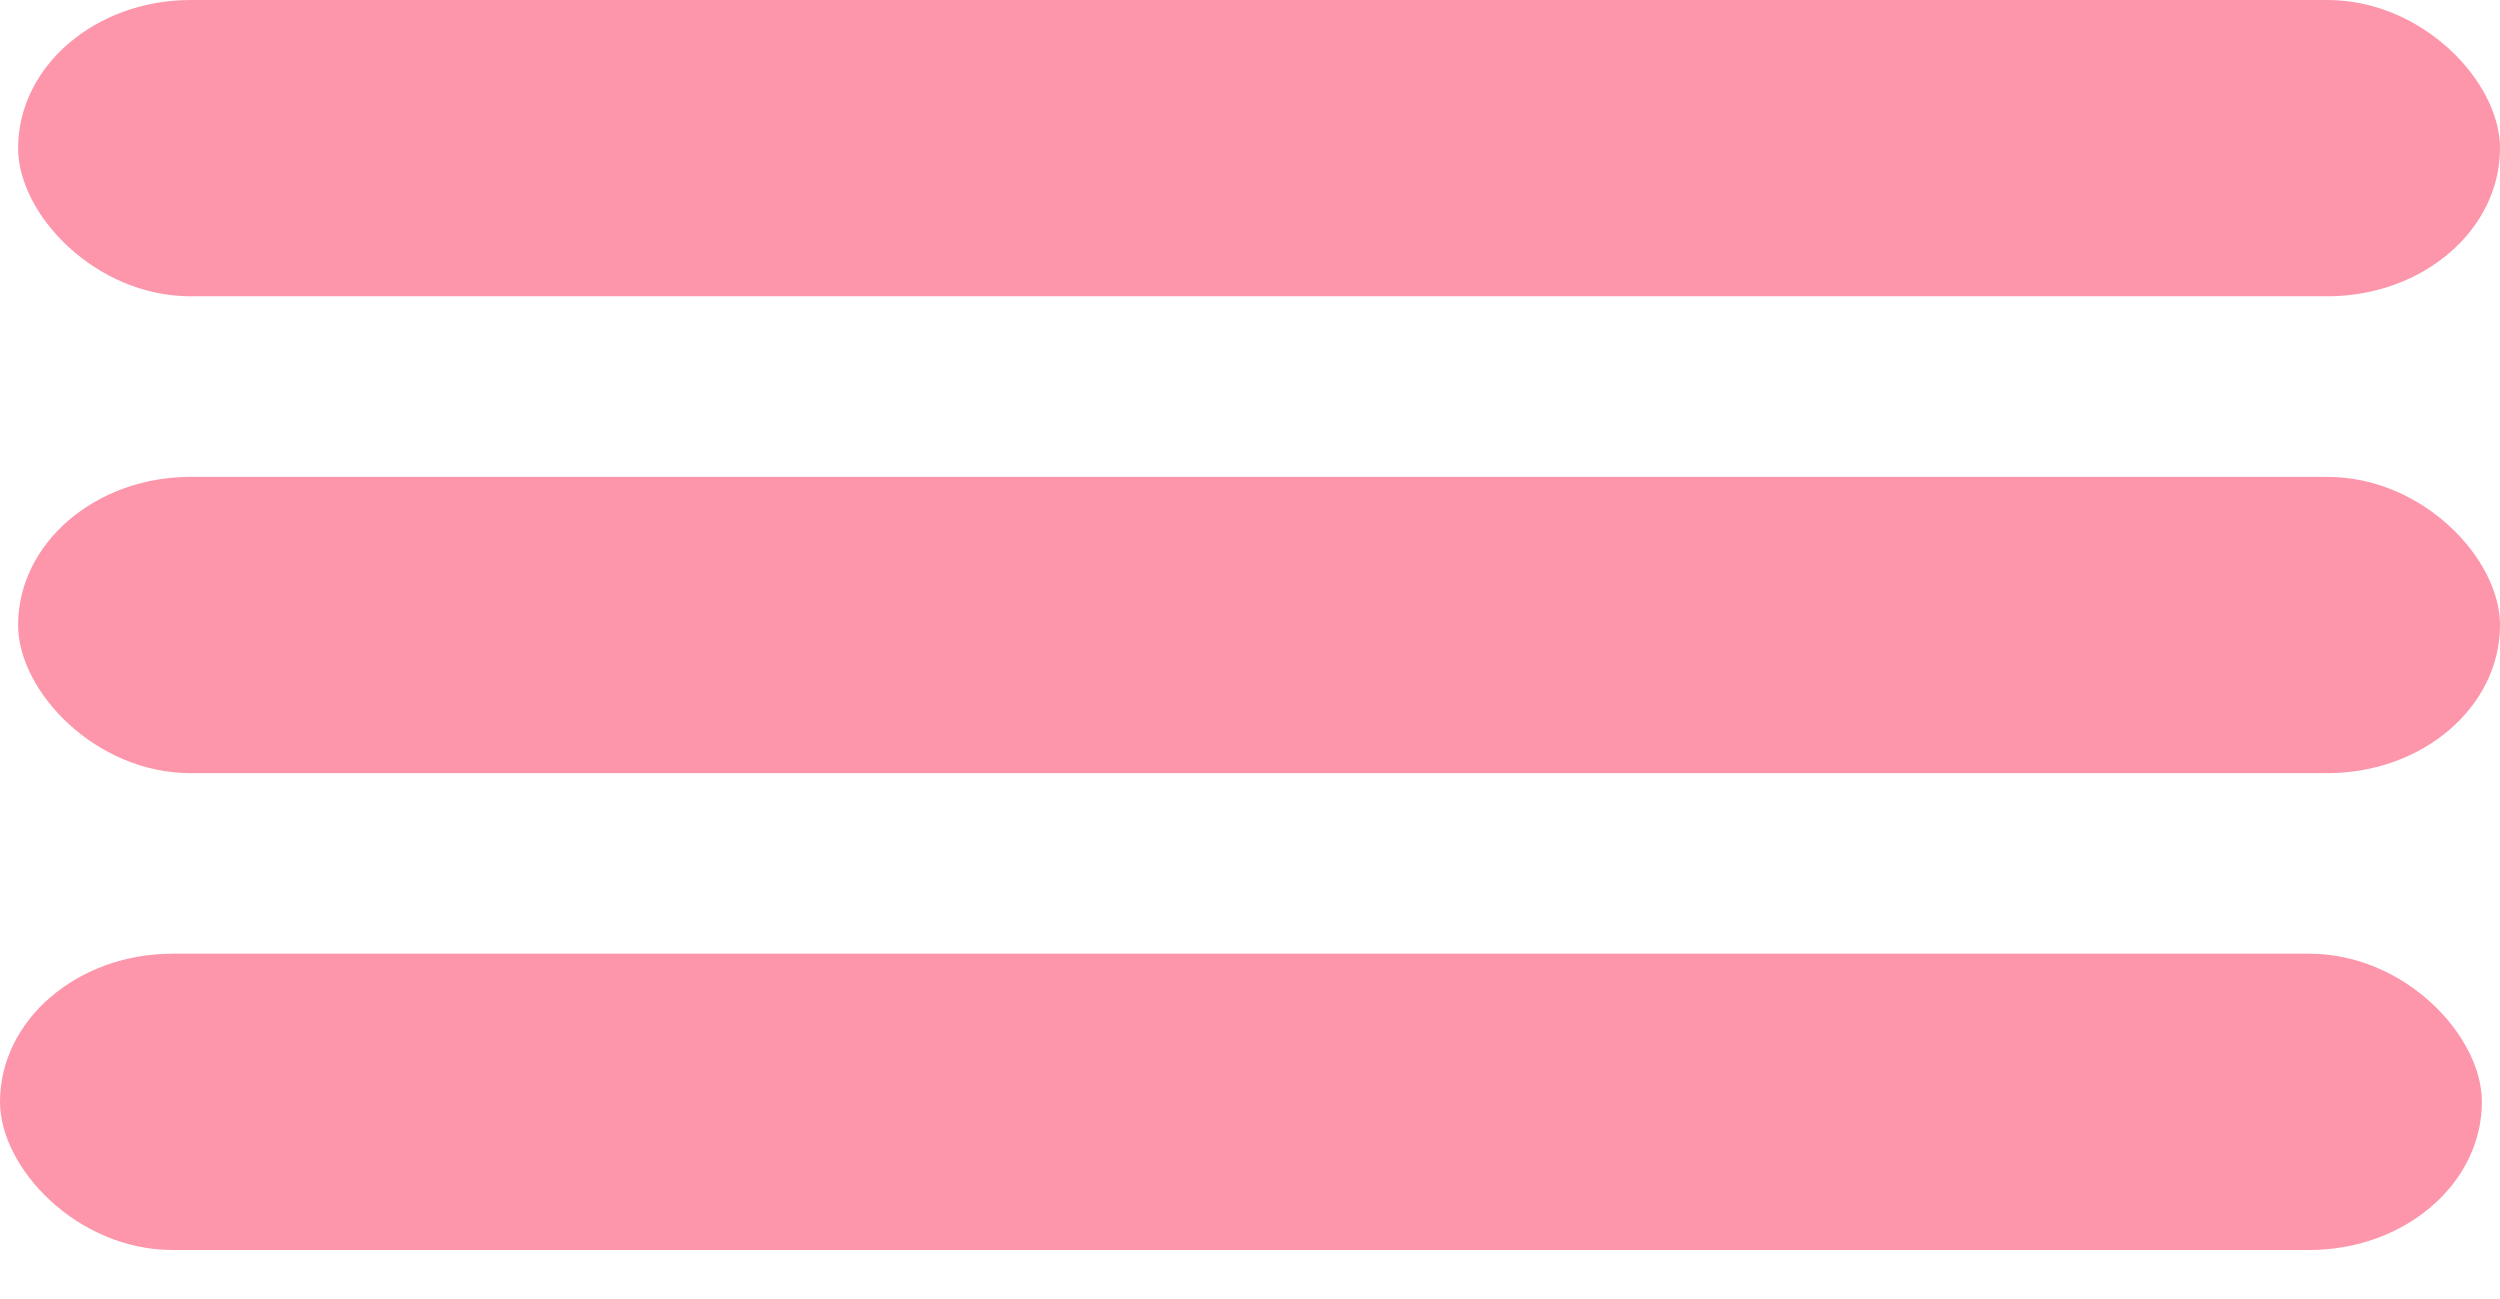 <svg width="102" height="53" viewBox="0 0 102 53" fill="none" xmlns="http://www.w3.org/2000/svg">
  <rect x="0.739" width="101.261" height="12.089" rx="7.044" fill="#fd96ab" />
  <rect x="0.739" y="19.456" width="101.261" height="12.089" rx="7.044" fill="#fd96ab" />
  <rect y="38.911" width="101.261" height="12.089" rx="7.044" fill="#fd96ab" />
</svg>